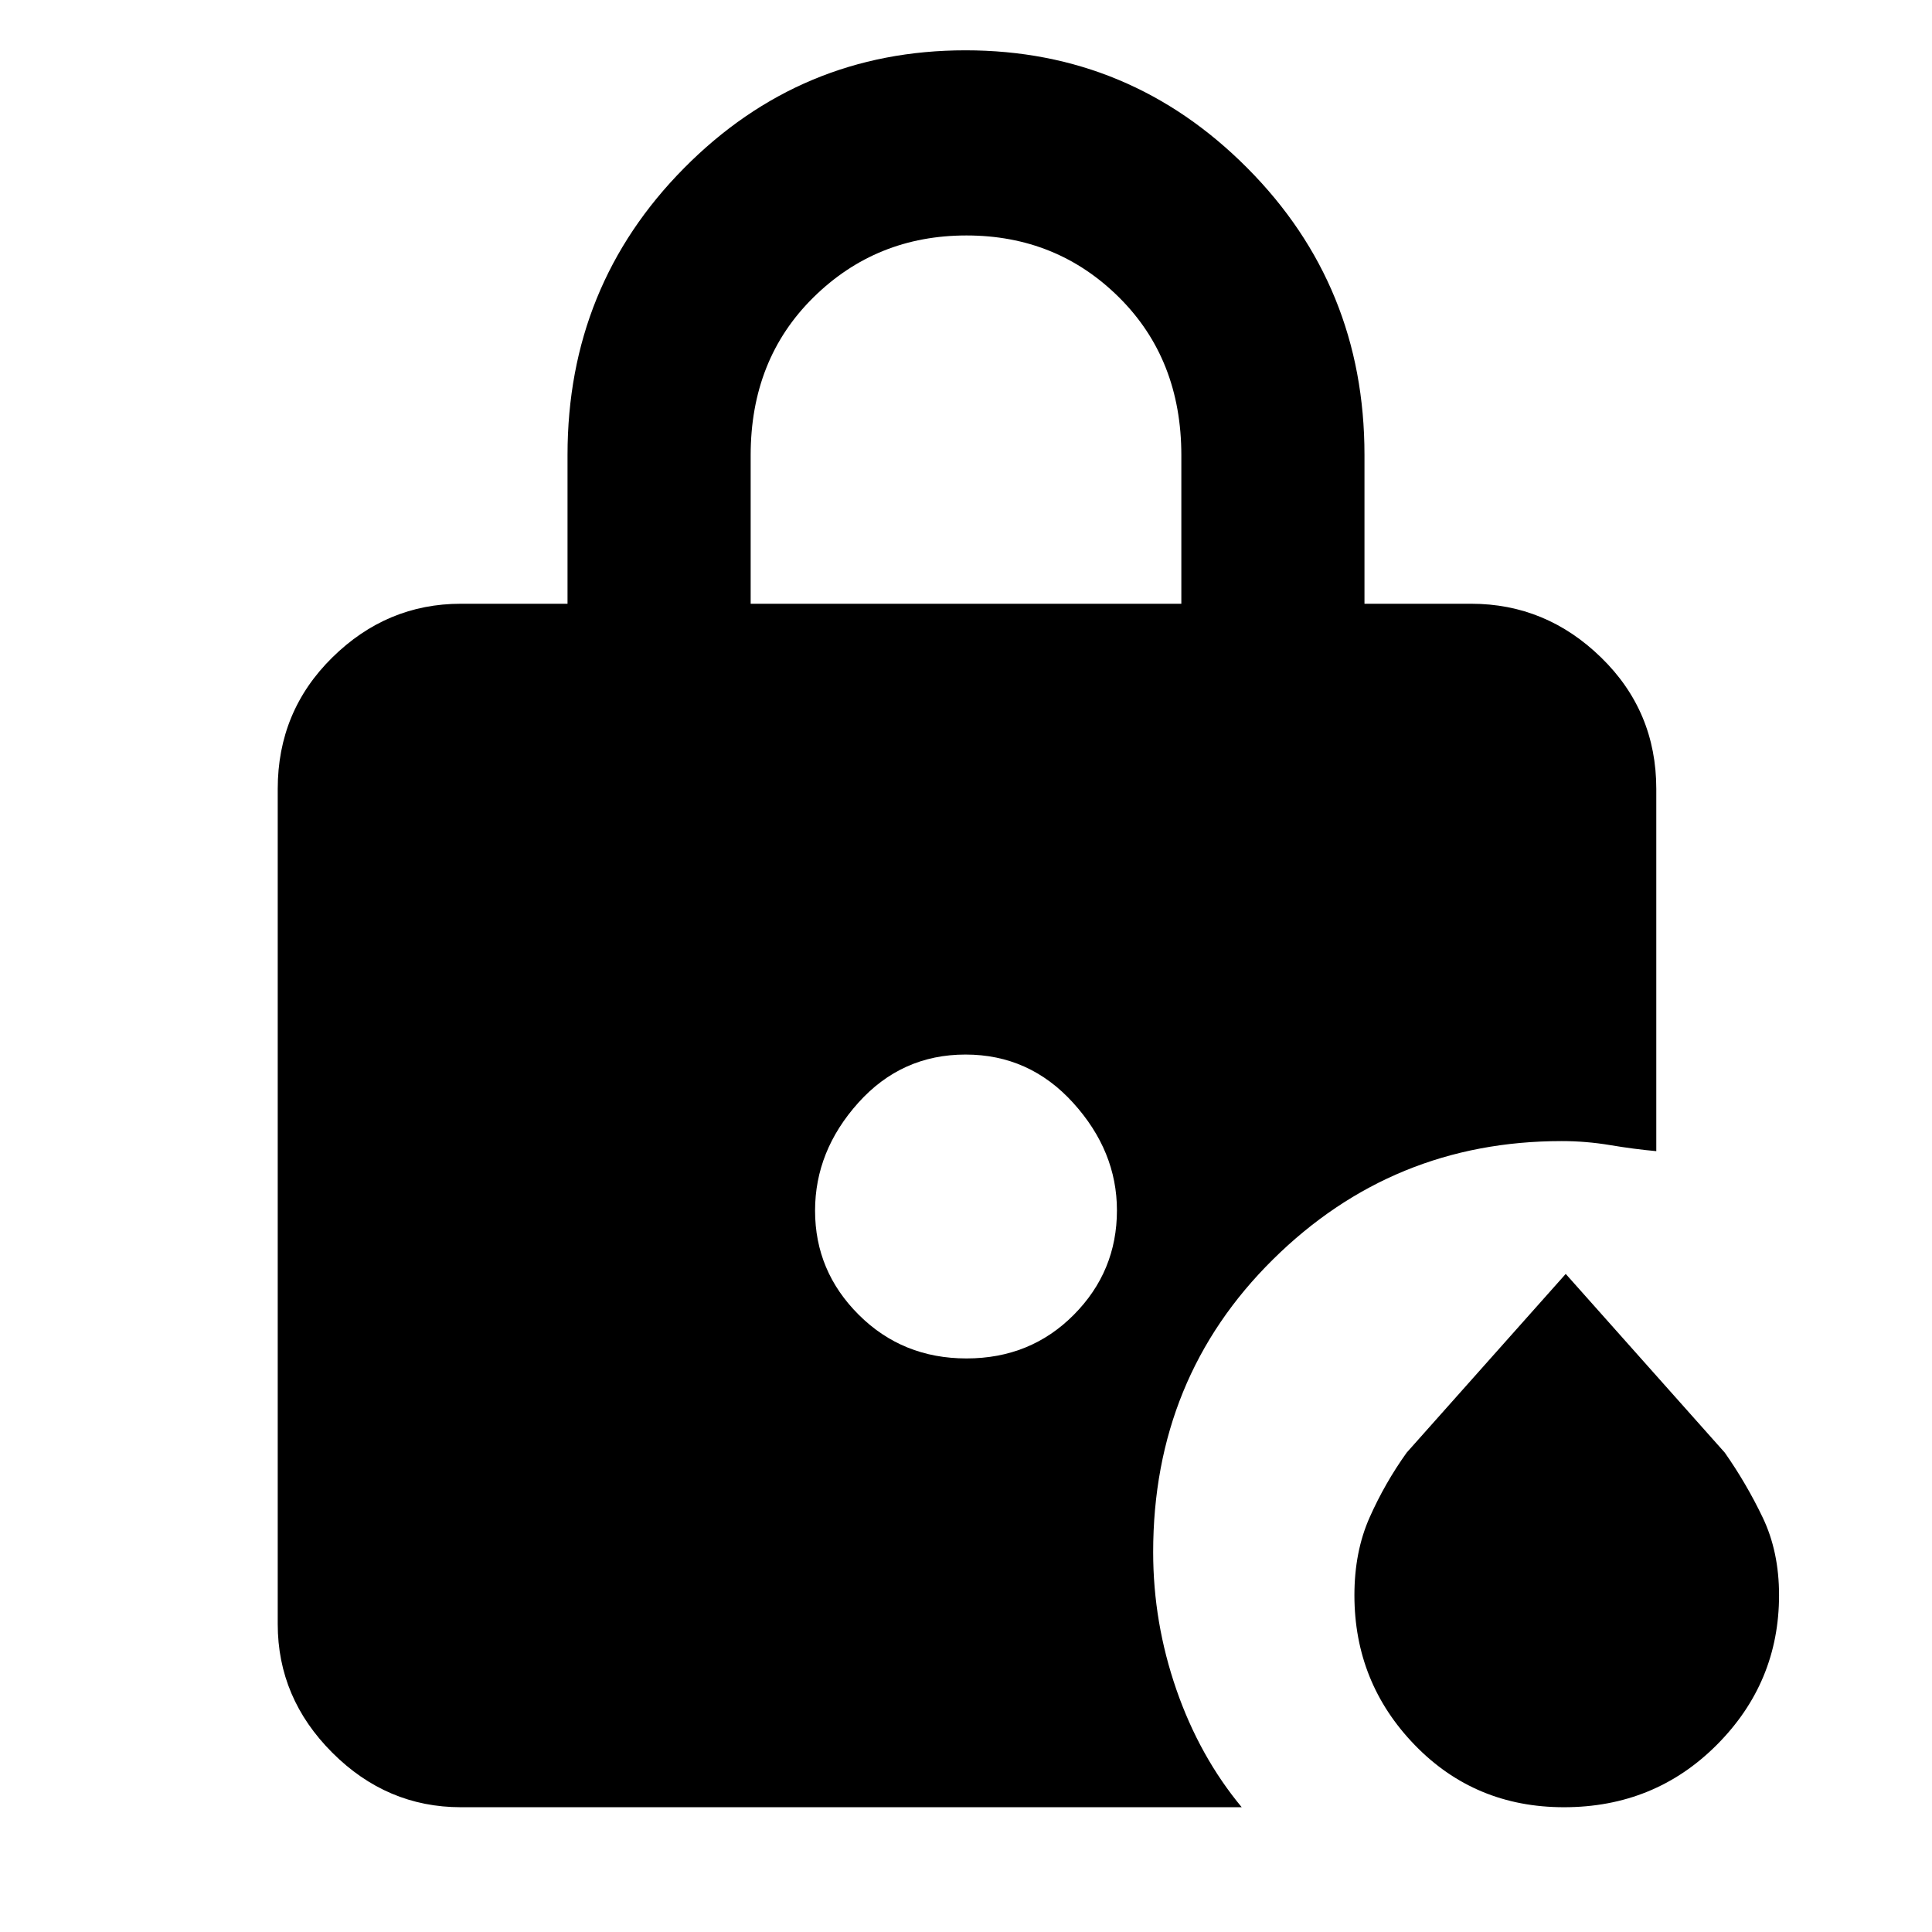 <svg xmlns="http://www.w3.org/2000/svg" height="48" viewBox="0 -960 960 960" width="48"><path d="M373-660h214v-73.77q0-47.73-30.97-78.48Q525.05-843 480.24-843q-44.82 0-76.03 30.75T373-733.77V-660ZM777.13-62q-44.23 0-74.18-30.95Q673-123.9 673-167.35q0-21.65 7.57-38.68t18.41-32.18L778-327l79.02 88.79q10.76 15.34 18.87 32.28Q884-189 884-167.39 884-124 853.08-93q-30.91 31-75.95 31ZM480.25-285q31.75 0 53.25-21.62 21.5-21.61 21.5-51.96Q555-388 533.25-412t-53.5-24q-31.75 0-53.25 23.94-21.5 23.93-21.5 53.64 0 30.12 21.75 51.77Q448.5-285 480.25-285ZM229-62q-36.78 0-63.89-27.11T138-153v-415q0-38.59 27.11-65.29Q192.22-660 229-660h53v-74q0-83.97 57.92-142.48Q397.84-935 479.73-935t140.08 58.52Q678-817.97 678-734v74h53q37.19 0 64.59 26.71Q823-606.59 823-568v180q-11-1-22.94-3-11.93-2-24.06-2-84 0-143.5 58.84Q573-275.33 573-188.72q0 34.94 11.52 68.22Q596.05-87.23 617-62H229Z"/></svg>